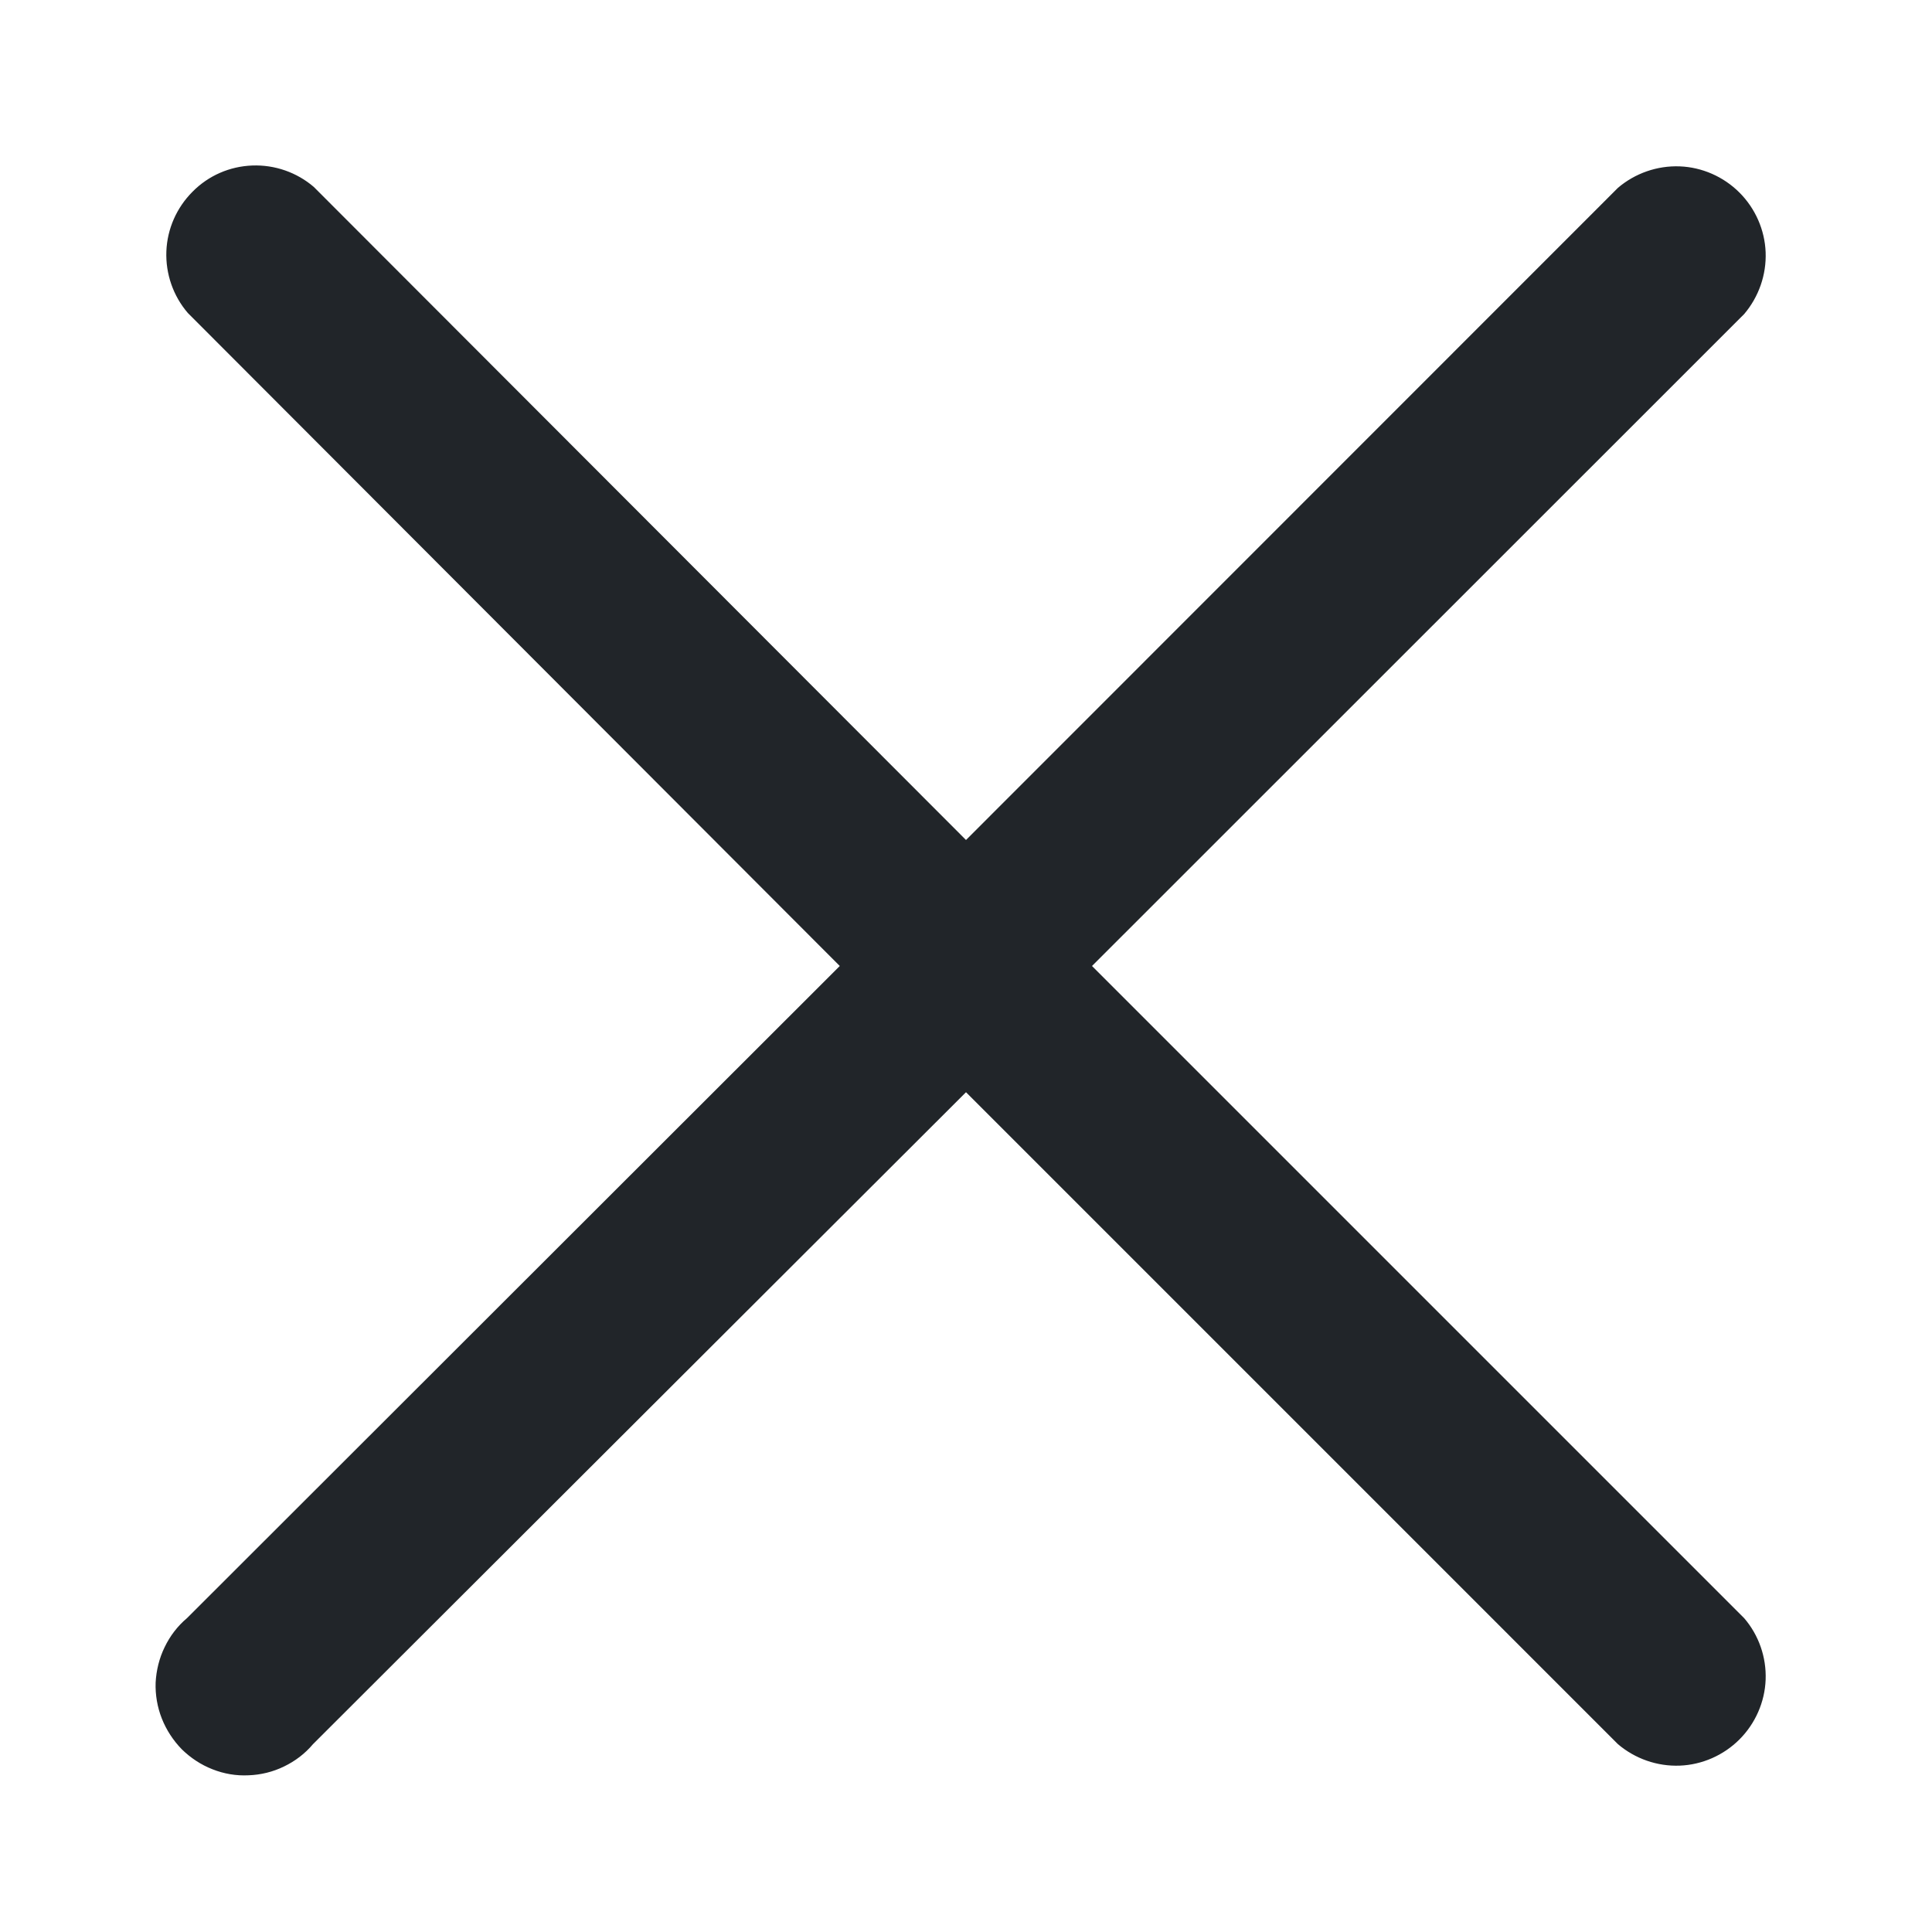 <svg width="9" height="9" viewBox="0 0 9 9" fill="none" xmlns="http://www.w3.org/2000/svg">
  <path d="M5.087 4.5L8.125 1.463C8.193 1.383 8.229 1.28 8.225 1.175C8.221 1.071 8.177 0.971 8.103 0.897C8.029 0.823 7.929 0.779 7.825 0.775C7.72 0.771 7.617 0.807 7.537 0.875L4.5 3.913L1.462 0.871C1.383 0.803 1.28 0.767 1.175 0.771C1.07 0.775 0.971 0.818 0.897 0.893C0.823 0.967 0.779 1.066 0.775 1.171C0.771 1.276 0.807 1.379 0.875 1.458L3.912 4.5L0.871 7.538C0.827 7.575 0.792 7.621 0.767 7.673C0.742 7.724 0.728 7.781 0.725 7.838C0.723 7.895 0.733 7.953 0.754 8.006C0.775 8.059 0.807 8.108 0.847 8.149C0.888 8.189 0.936 8.221 0.99 8.242C1.043 8.263 1.1 8.273 1.158 8.27C1.215 8.268 1.272 8.254 1.323 8.229C1.375 8.204 1.421 8.169 1.458 8.125L4.5 5.088L7.537 8.125C7.617 8.193 7.72 8.229 7.825 8.225C7.929 8.221 8.029 8.177 8.103 8.103C8.177 8.029 8.221 7.929 8.225 7.825C8.229 7.72 8.193 7.617 8.125 7.538L5.087 4.5Z" fill="#212529"/>
</svg>

